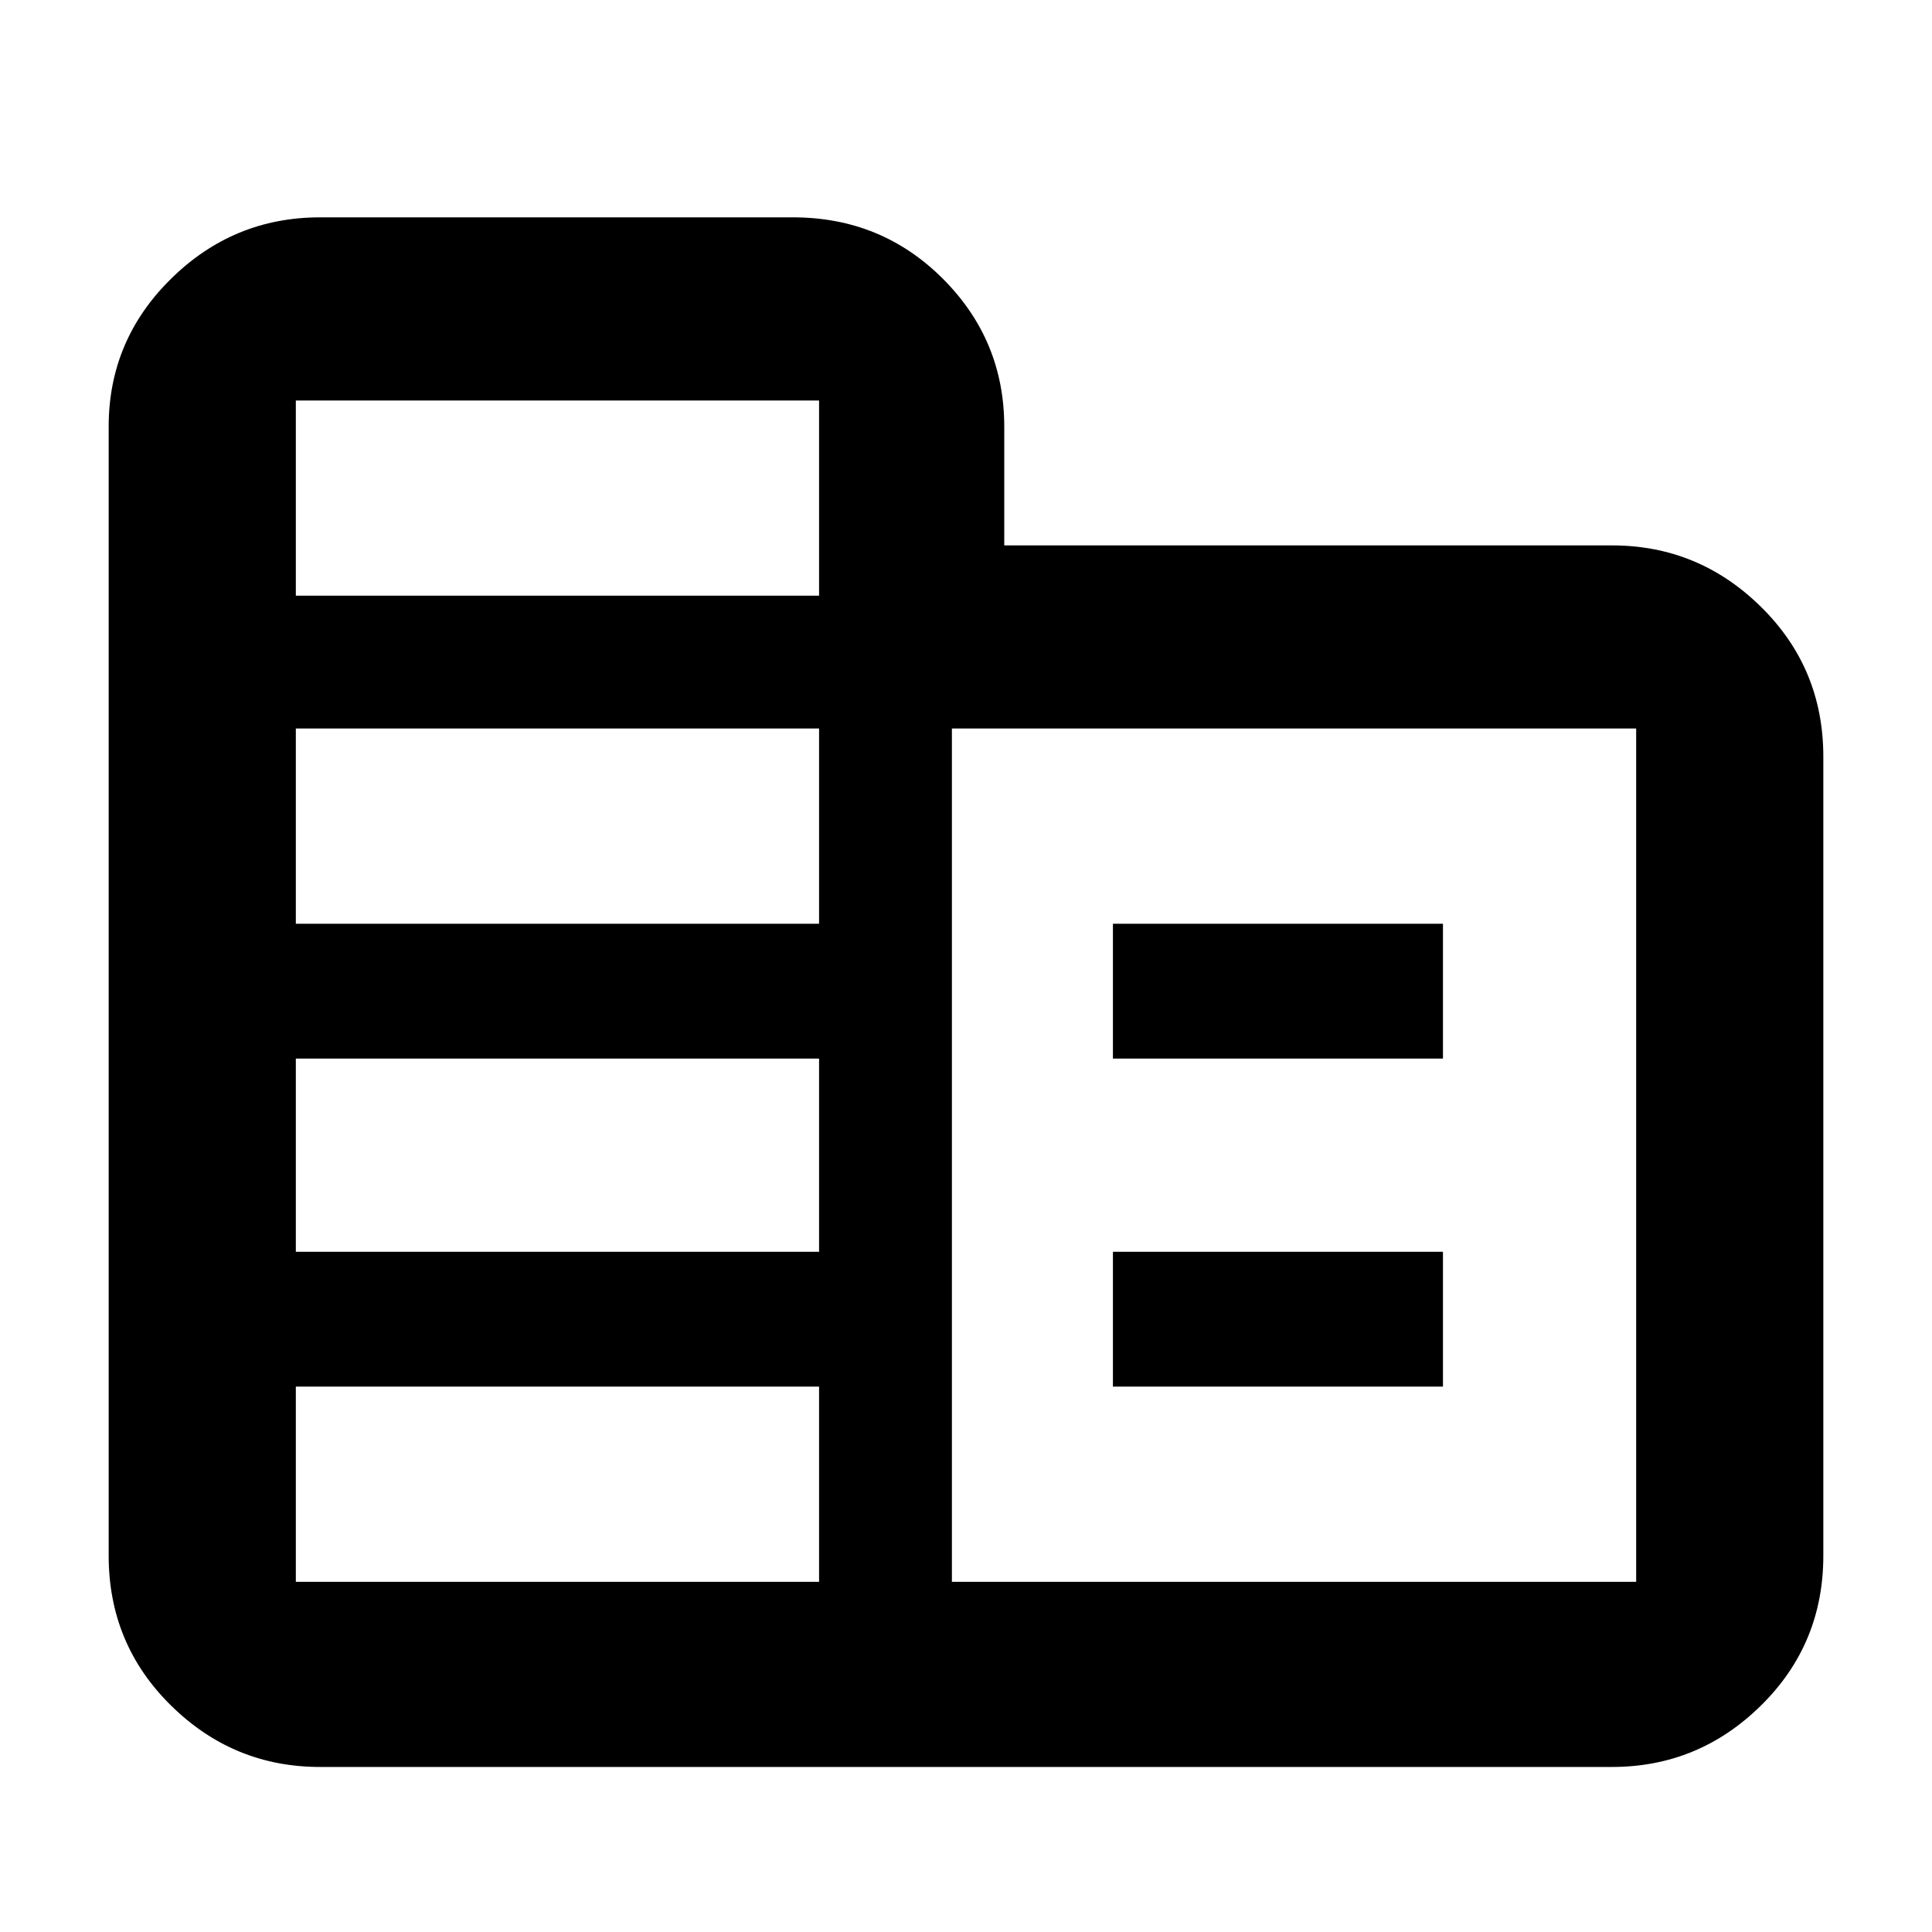 <svg xmlns="http://www.w3.org/2000/svg" height="40" width="40"><path d="M6.625 36.583q-1.792 0-3.083-1.271-1.292-1.27-1.292-3.104V8.833q0-1.791 1.292-3.062Q4.833 4.5 6.625 4.5h9.792q1.833 0 3.104 1.271 1.271 1.271 1.271 3.062v2.459h12.583q1.792 0 3.083 1.271 1.292 1.27 1.292 3.104v16.541q0 1.834-1.292 3.104-1.291 1.271-3.083 1.271Zm-.5-3.833h10.833v-4.042H6.125Zm0-6.833h10.833v-4H6.125Zm0-6.792h10.833v-4.042H6.125Zm0-6.792h10.833V8.292H6.125ZM19.708 32.75h14.167V15.083H19.708Zm3.334-10.833v-2.792h6.833v2.792Zm0 6.791v-2.791h6.833v2.791Z"/></svg>
